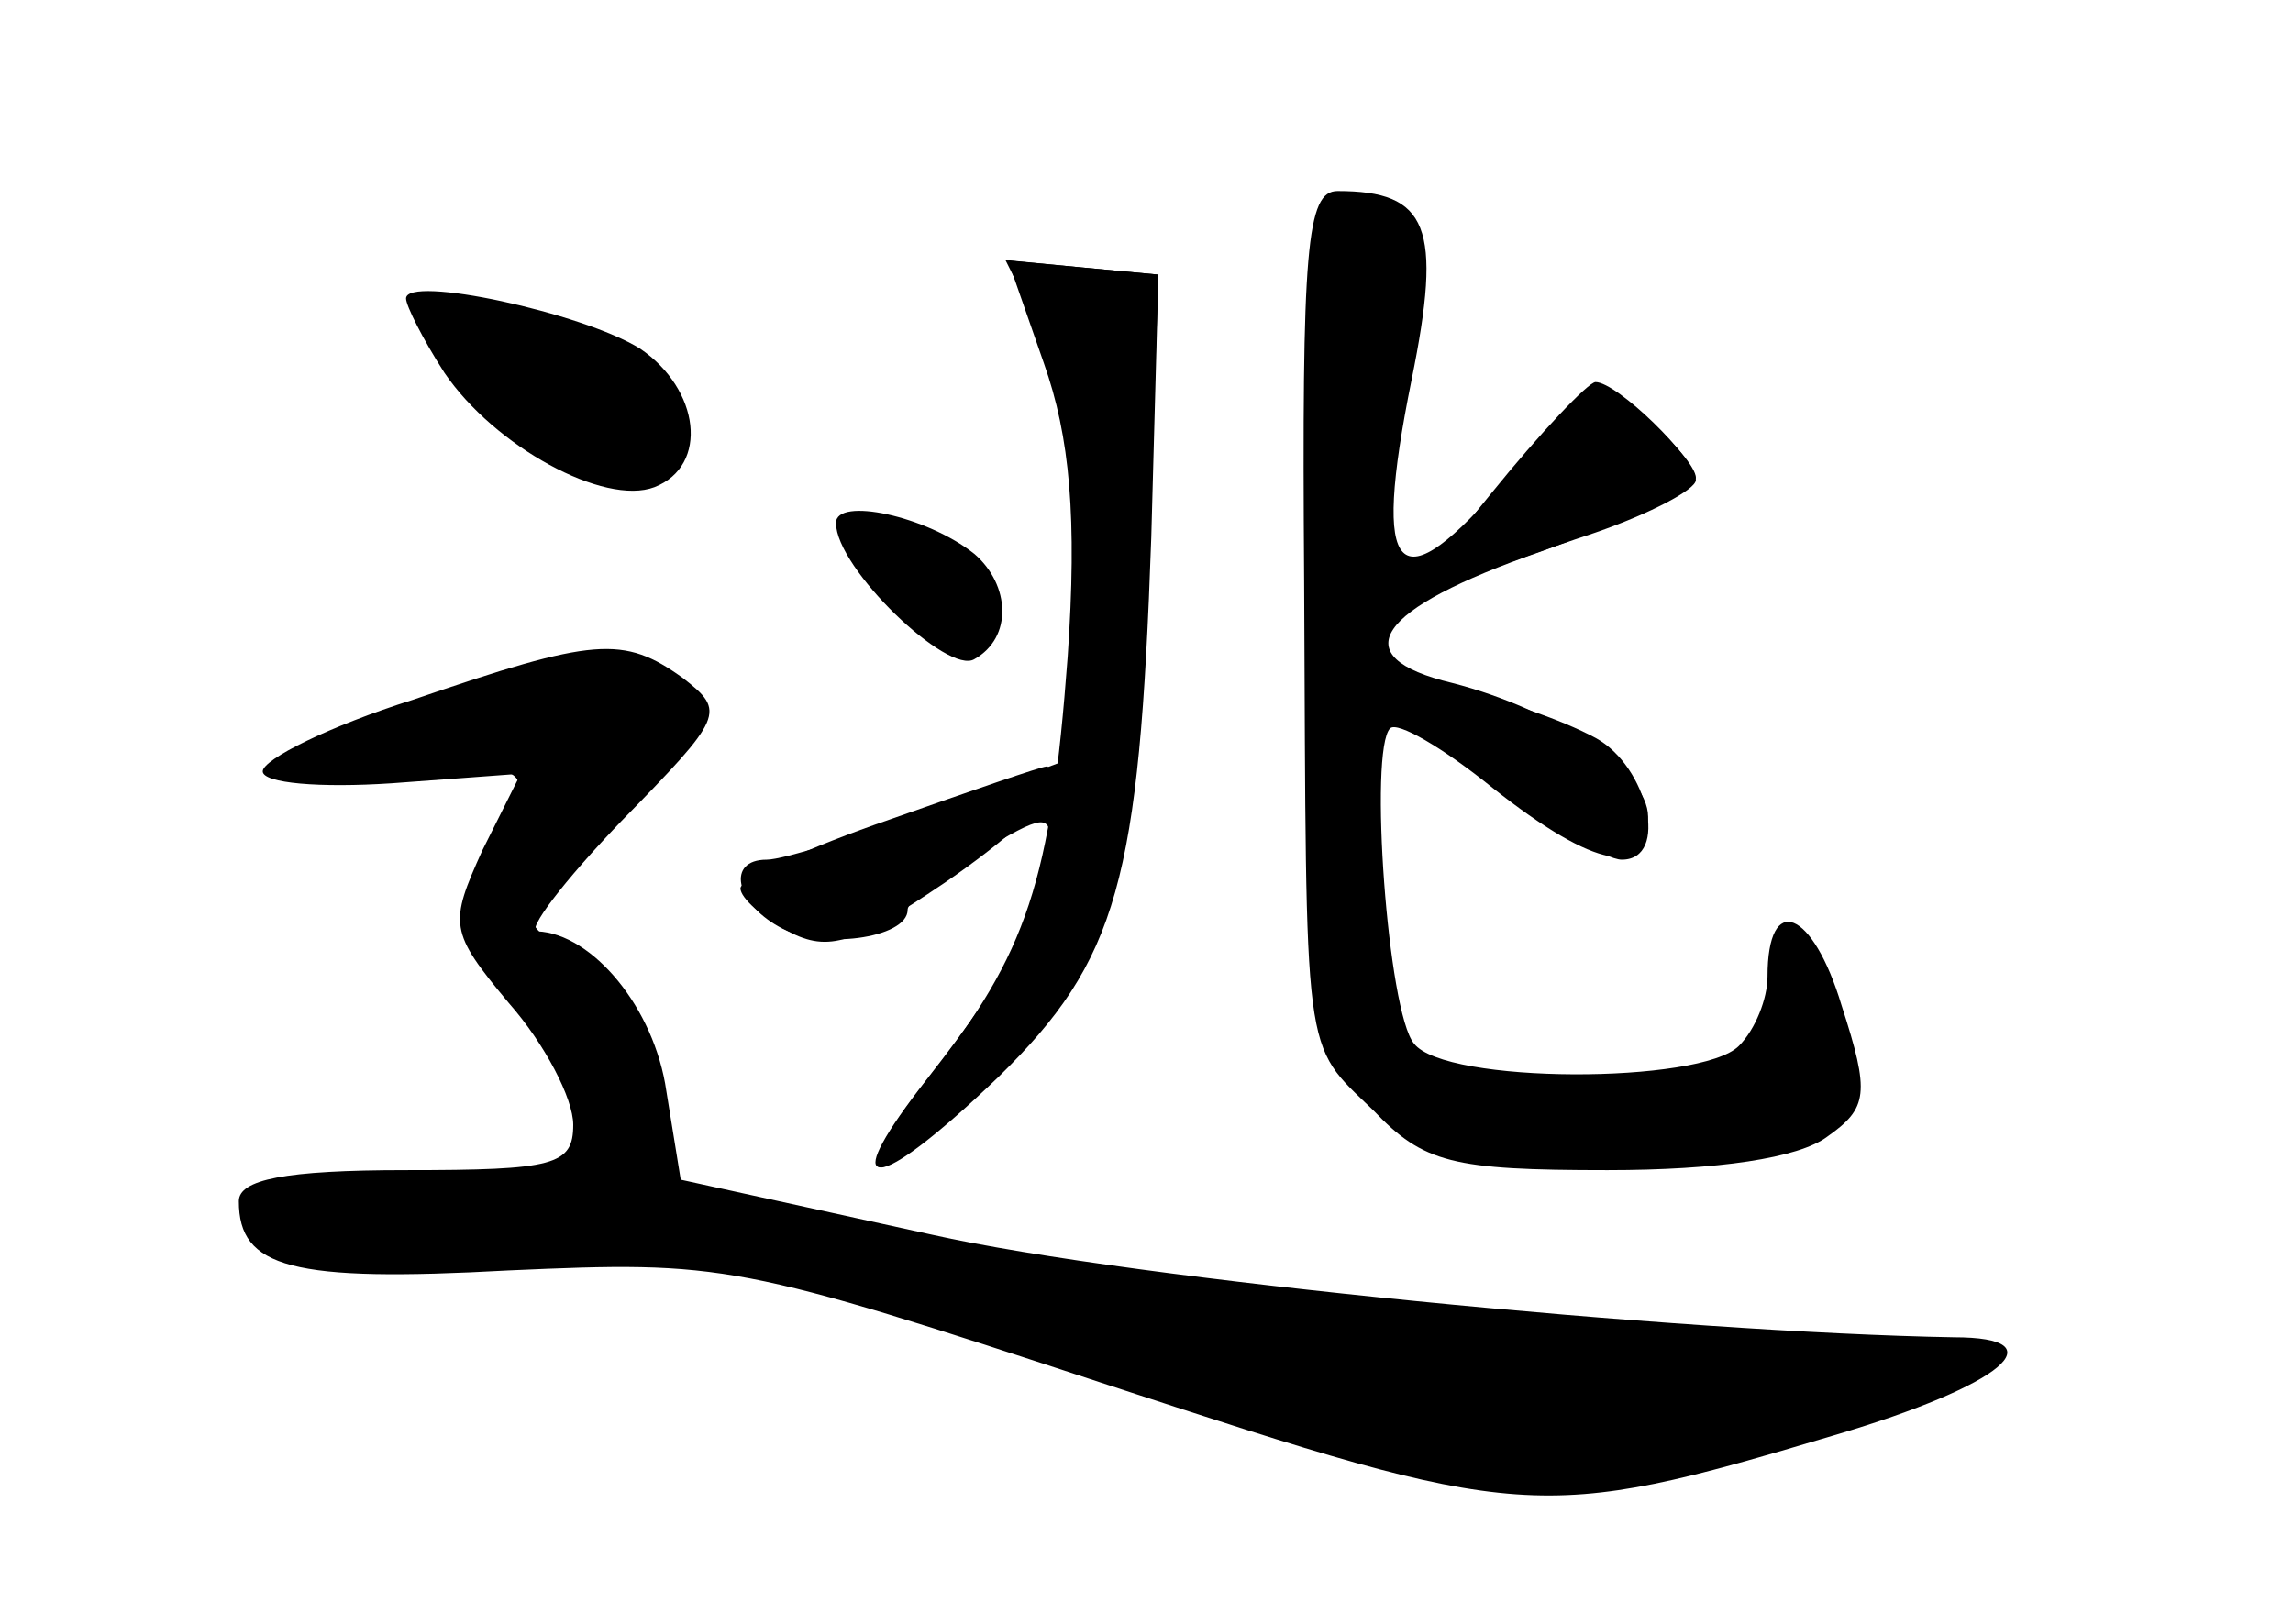 <?xml version="1.0" standalone="no"?>
<!DOCTYPE svg PUBLIC "-//W3C//DTD SVG 20010904//EN"
 "http://www.w3.org/TR/2001/REC-SVG-20010904/DTD/svg10.dtd">
<svg version="1.0" xmlns="http://www.w3.org/2000/svg"
 width="96pt" height="68pt" viewBox="0 0 96 68"
 preserveAspectRatio="xMidYMid meet">
<g transform="translate(0,68) scale(0.1,-0.1)" fill="#000000" stroke="none">
<g id="part-0" class="char-part">
  <path d="M546 437 c1 -204 -1 -193 29 -222 21 -22 33 -25 98 -25 46 0 80 5 92
14 17 12 18 18 6 55 -12 40 -31 48 -31 12 0 -9 -5 -22 -12 -29 -16 -16 -123
-16 -136 1 -11 13 -19 123 -10 132 3 3 22 -8 43 -25 43 -34 65 -38 65 -12 0
19 -39 45 -82 56 -46 11 -32 31 37 55 36 13 65 27 65 31 0 4 -9 15 -21 25 -20
19 -21 18 -58 -25 -46 -54 -57 -43 -40 41 13 64 7 79 -31 79 -13 0 -15 -24
-14 -163z"/>
  <path d="M435 543 c9 -17 15 -57 15 -104 l0 -76 -59 -22 c-32 -11 -63 -21 -70
-21 -17 0 -13 -18 5 -28 17 -10 54 -5 54 7 0 4 14 15 30 24 27 16 30 17 30 2
0 -21 -16 -51 -52 -97 -36 -46 -25 -49 20 -8 53 48 69 99 73 230 l4 115 -32 3
-32 3 14 -28z"/>
  <path d="M170 555 c0 -3 7 -17 16 -31 21 -31 67 -56 88 -48 23 9 19 41 -6 58
-24 15 -98 31 -98 21z"/>
  <path d="M350 461 c0 -19 47 -64 58 -57 16 9 15 31 0 44 -20 16 -58 24 -58 13z"/>
  <path d="M173 387 c-35 -11 -63 -25 -63 -30 0 -5 24 -7 54 -5 l54 4 -16 -32
c-14 -31 -14 -34 11 -64 15 -17 27 -40 27 -51 0 -17 -8 -19 -70 -19 -51 0 -70
-4 -70 -13 0 -28 22 -34 113 -29 90 4 96 3 251 -48 174 -57 180 -58 304 -21
71 21 94 41 50 41 -114 2 -343 24 -428 43 l-105 23 -6 37 c-5 35 -31 66 -54
67 -5 0 11 21 35 46 43 44 44 46 26 60 -25 18 -37 17 -113 -9z"/>
</g>
<g id="part-1" class="char-part">
  <path d="M180 543 c0 -17 56 -63 77 -63 34 0 30 36 -7 55 -30 16 -70 20 -70 8z"/>
  <path d="M183 386 c-35 -12 -63 -25 -63 -29 0 -5 23 -6 50 -2 53 7 57 4 35
-35 -12 -22 -11 -27 6 -46 21 -22 41 -79 31 -88 -3 -3 -37 -6 -75 -6 -61 0
-68 -2 -57 -15 11 -13 28 -15 94 -9 78 6 87 4 246 -46 180 -57 218 -60 325
-24 79 26 76 34 -16 34 -125 1 -261 15 -382 41 -98 20 -108 25 -103 42 6 24
-9 55 -38 78 -21 17 -21 17 17 53 64 60 30 85 -70 52z"/>
</g>
<g id="part-2" class="char-part">
  <path d="M437 528 c11 -31 14 -65 10 -123 -7 -94 -17 -124 -58 -176 -40 -51
-23 -50 29 0 50 49 59 82 64 226 l3 110 -32 3 -31 3 15 -43z"/>
</g>
<g id="part-3" class="char-part">
  <path d="M373 337 c-35 -12 -63 -25 -63 -29 0 -4 9 -12 20 -18 17 -9 28 -5 65
20 25 17 45 35 45 40 0 6 -1 10 -2 9 -2 0 -31 -10 -65 -22z"/>
</g>
<g id="part-4" class="char-part">
  <path d="M624 473 c-27 -33 -33 -45 -19 -39 11 5 39 15 63 23 23 8 42 18 42
22 0 9 -33 41 -42 41 -3 0 -23 -21 -44 -47z"/>
  <path d="M580 391 c0 -10 85 -71 99 -71 20 0 11 39 -11 51 -30 16 -88 29 -88
20z"/>
</g>
</g>
</svg>